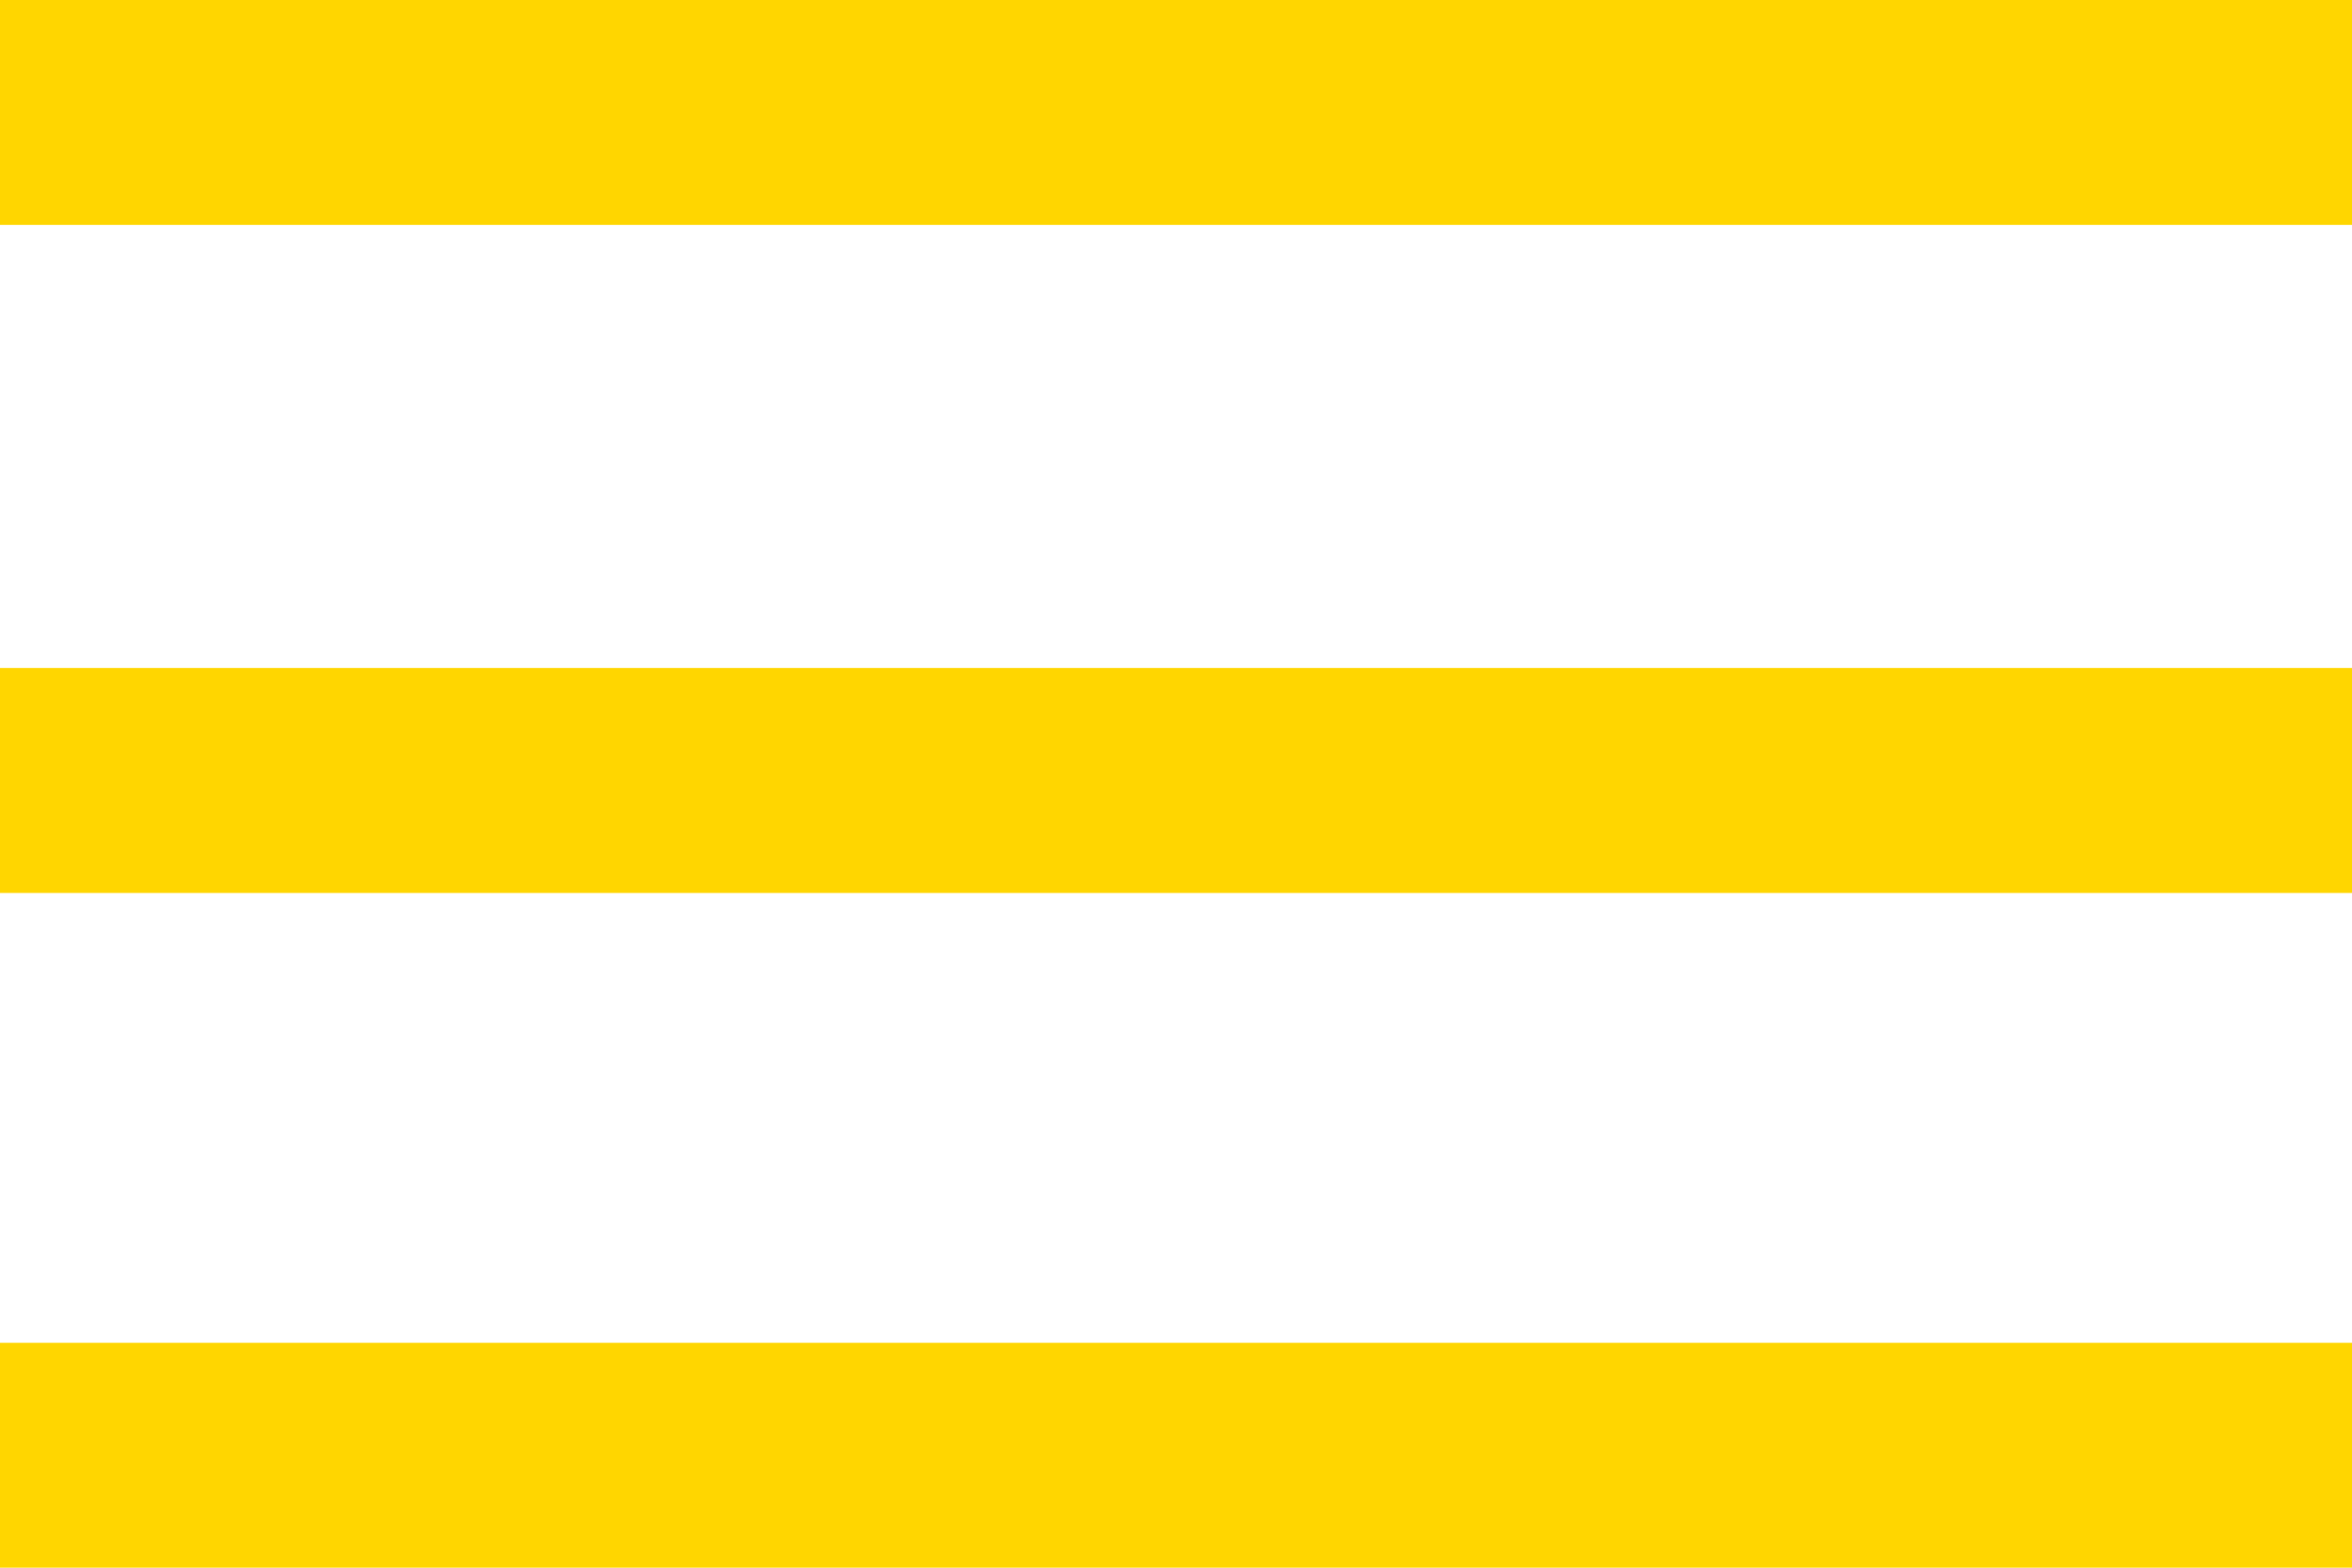<svg width="33" height="22" viewBox="0 0 33 22" fill="none" xmlns="http://www.w3.org/2000/svg">
<g clip-path="url(#clip0_21_3)">
<path d="M0 0V3.156H33V0H0ZM0 9.374V12.531H33V9.374H0ZM0 18.844V22H33V18.844H0Z" fill="#FFD600"/>
</g>
<defs>
<clipPath id="clip0_21_3">
<rect width="33" height="22" fill="white"/>
</clipPath>
</defs>
</svg>
